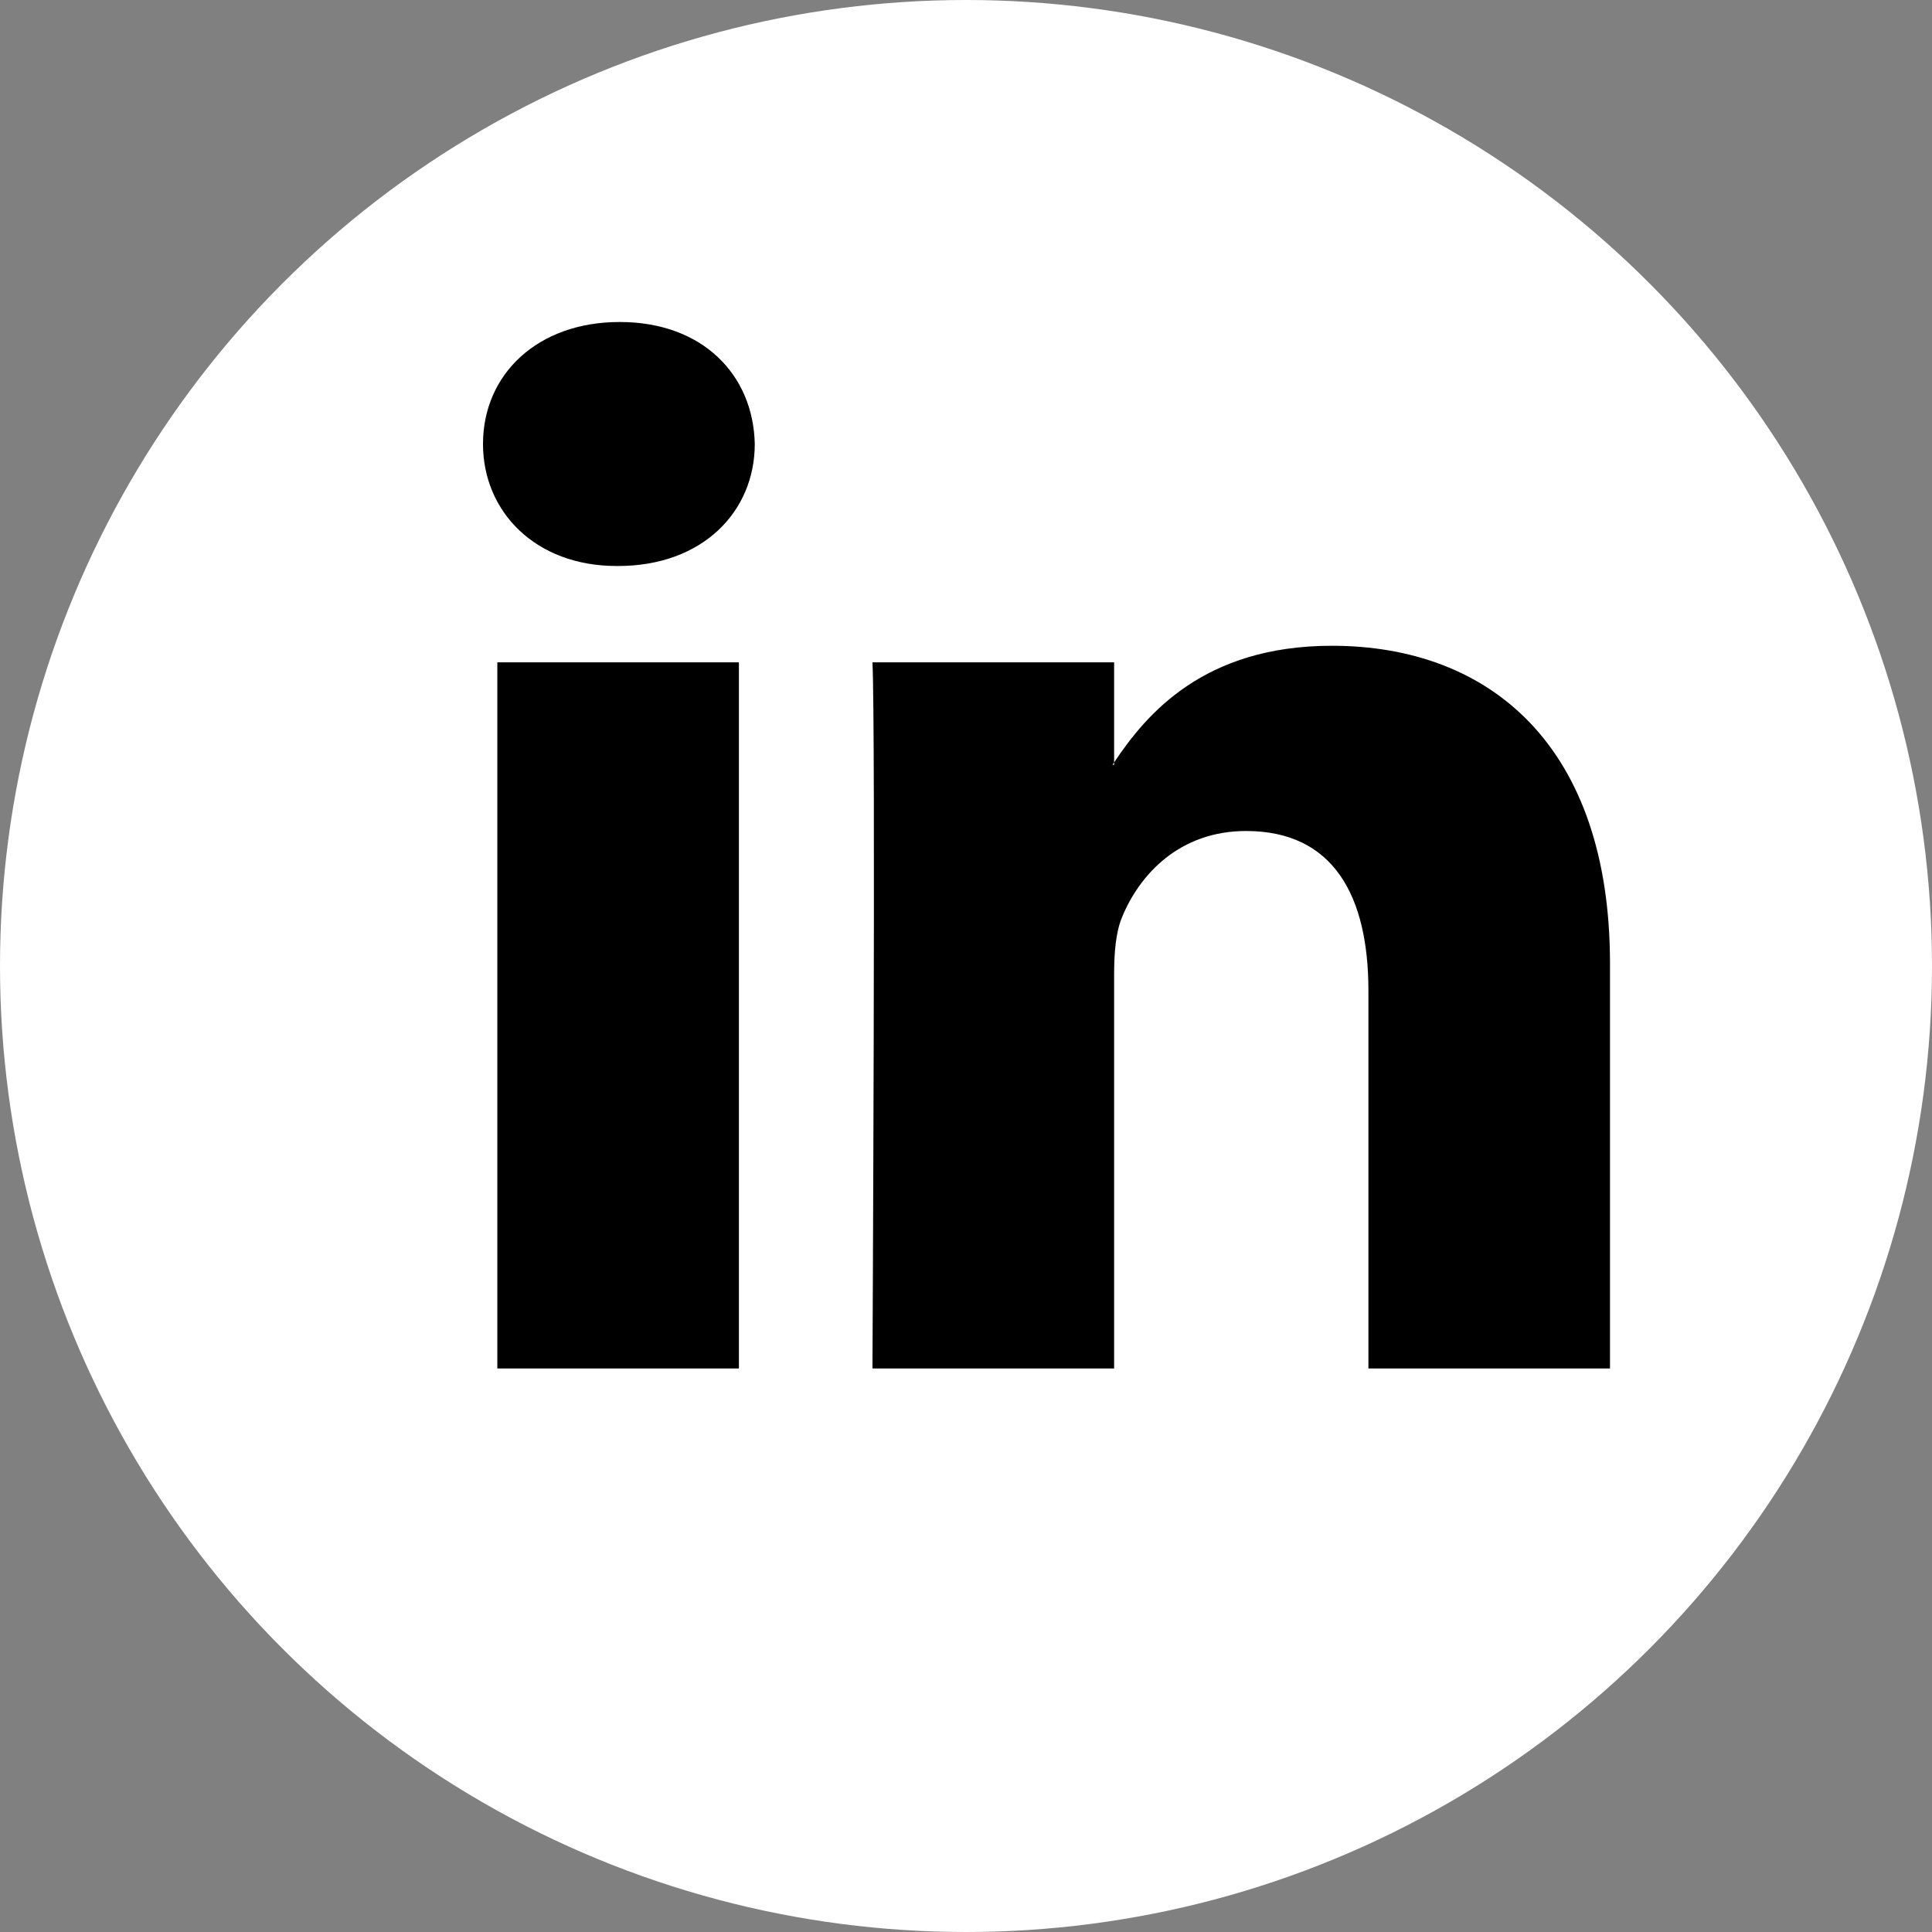 <svg width="24" height="24" viewBox="0 0 24 24" fill="none" xmlns="http://www.w3.org/2000/svg">
<rect x="0" y="0" width="24" height="24" fill="#808080" stroke="none"/>
<circle cx="12" cy="12" r="12" fill="white"/>
<path d="M20 11.97V17H16.999V12.307C16.999 11.128 16.565 10.323 15.479 10.323C14.65 10.323 14.156 10.866 13.94 11.39C13.86 11.578 13.84 11.839 13.84 12.101V17H10.838C10.838 17 10.879 9.052 10.838 8.228H13.84V9.471L13.82 9.5H13.84V9.471C14.238 8.875 14.95 8.022 16.545 8.022C18.519 8.022 20 9.276 20 11.97V11.97ZM7.698 4C6.672 4 6 4.654 6 5.515C6 6.357 6.652 7.031 7.659 7.031H7.679C8.726 7.031 9.376 6.357 9.376 5.515C9.358 4.654 8.726 4 7.699 4H7.698ZM6.178 17H9.179V8.228H6.178V17Z" fill="black"/>
</svg>
